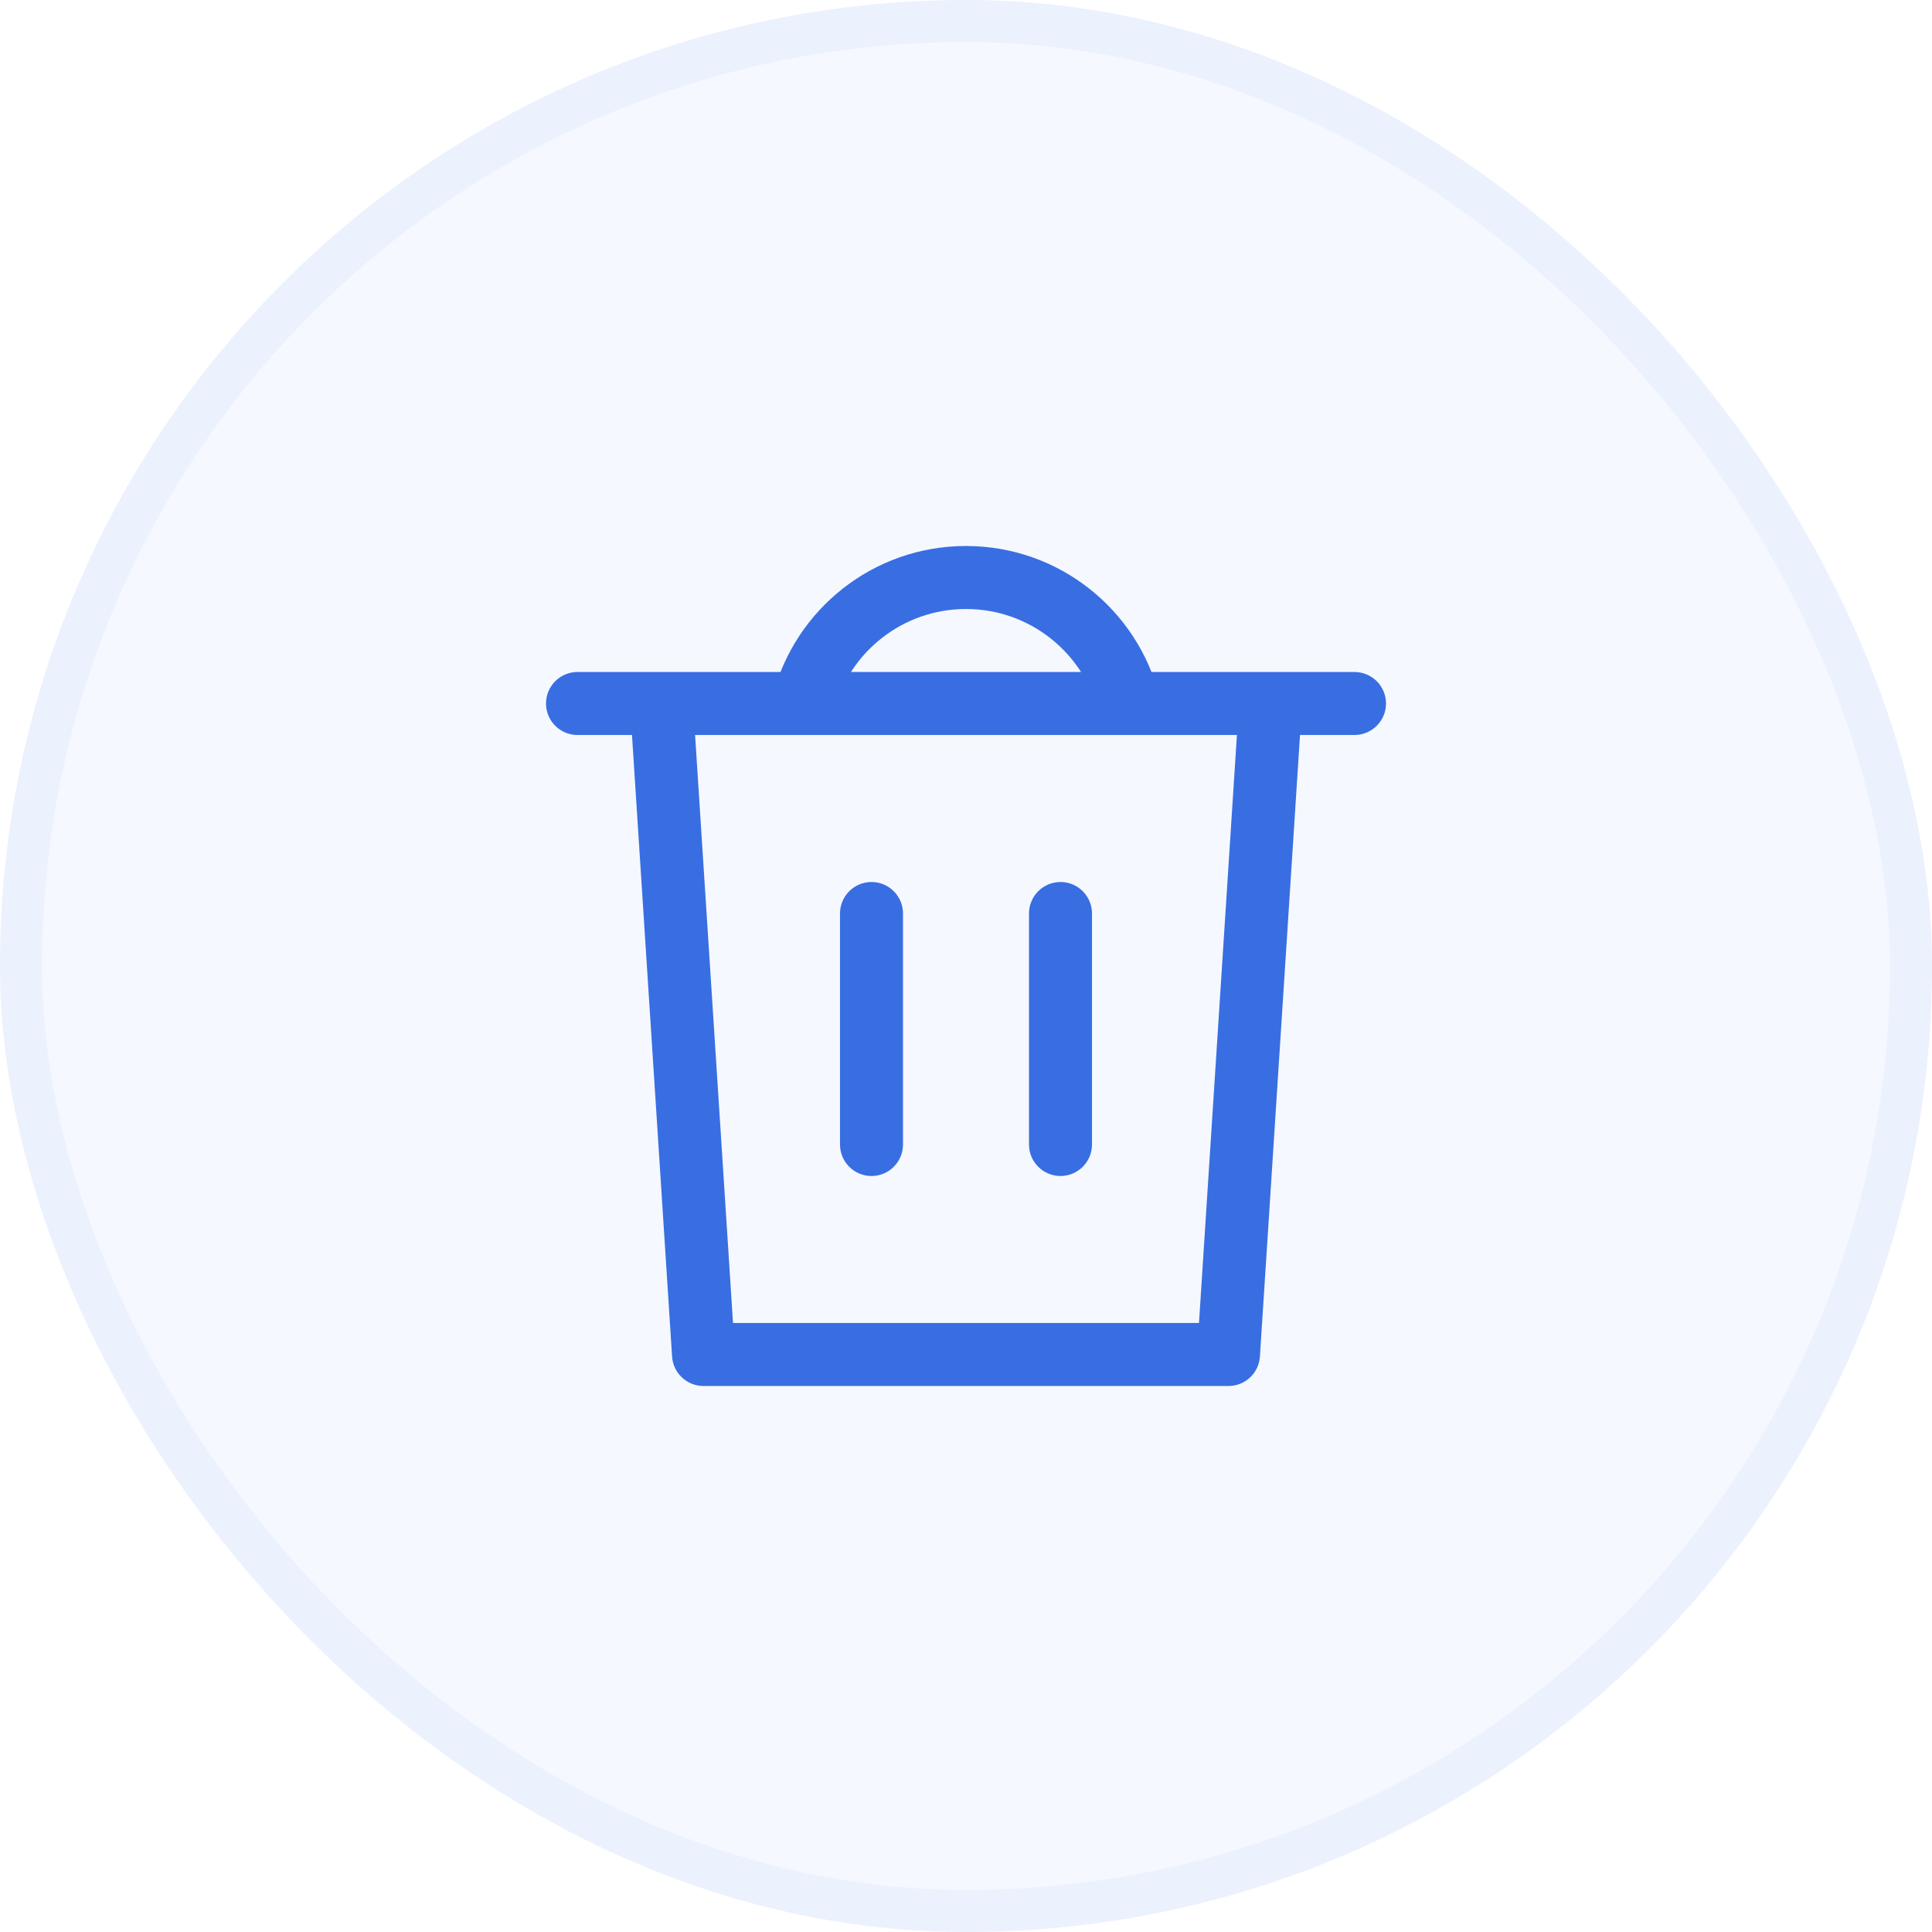 <svg width="46" height="46" viewBox="0 0 46 46" fill="none" xmlns="http://www.w3.org/2000/svg">
<rect width="46" height="46" rx="23" fill="#386EE2" fill-opacity="0.05"/>
<rect x="0.5" y="0.5" width="45" height="45" rx="22.5" stroke="#386EE2" stroke-opacity="0.05"/>
<path d="M16.75 32.25L16.002 32.298C16.027 32.693 16.355 33 16.75 33V32.25ZM29.25 32.25V33C29.645 33 29.973 32.693 29.998 32.298L29.25 32.25ZM13.75 16C13.336 16 13 16.336 13 16.75C13 17.164 13.336 17.5 13.75 17.5V16ZM32.25 17.5C32.664 17.5 33 17.164 33 16.75C33 16.336 32.664 16 32.25 16V17.5ZM21.5 21.75C21.5 21.336 21.164 21 20.75 21C20.336 21 20 21.336 20 21.75H21.5ZM20 27.25C20 27.664 20.336 28 20.75 28C21.164 28 21.5 27.664 21.5 27.25H20ZM26 21.75C26 21.336 25.664 21 25.25 21C24.836 21 24.5 21.336 24.5 21.75H26ZM24.5 27.25C24.5 27.664 24.836 28 25.25 28C25.664 28 26 27.664 26 27.25H24.5ZM26.148 16.937C26.251 17.338 26.66 17.58 27.061 17.476C27.462 17.373 27.704 16.964 27.6 16.563L26.148 16.937ZM15.002 16.798L16.002 32.298L17.498 32.202L16.498 16.702L15.002 16.798ZM16.75 33H29.25V31.5H16.75V33ZM29.998 32.298L30.998 16.798L29.502 16.702L28.502 32.202L29.998 32.298ZM30.25 16H15.75V17.5H30.25V16ZM13.75 17.5H15.75V16H13.75V17.5ZM30.25 17.5H32.25V16H30.25V17.5ZM20 21.75V27.25H21.5V21.75H20ZM24.5 21.75V27.25H26V21.75H24.5ZM23 14.5C24.513 14.5 25.787 15.535 26.148 16.937L27.6 16.563C27.073 14.514 25.214 13 23 13V14.5ZM19.852 16.937C20.213 15.535 21.487 14.5 23 14.5V13C20.786 13 18.927 14.514 18.4 16.563L19.852 16.937Z" fill="#386EE2"/>
</svg>
